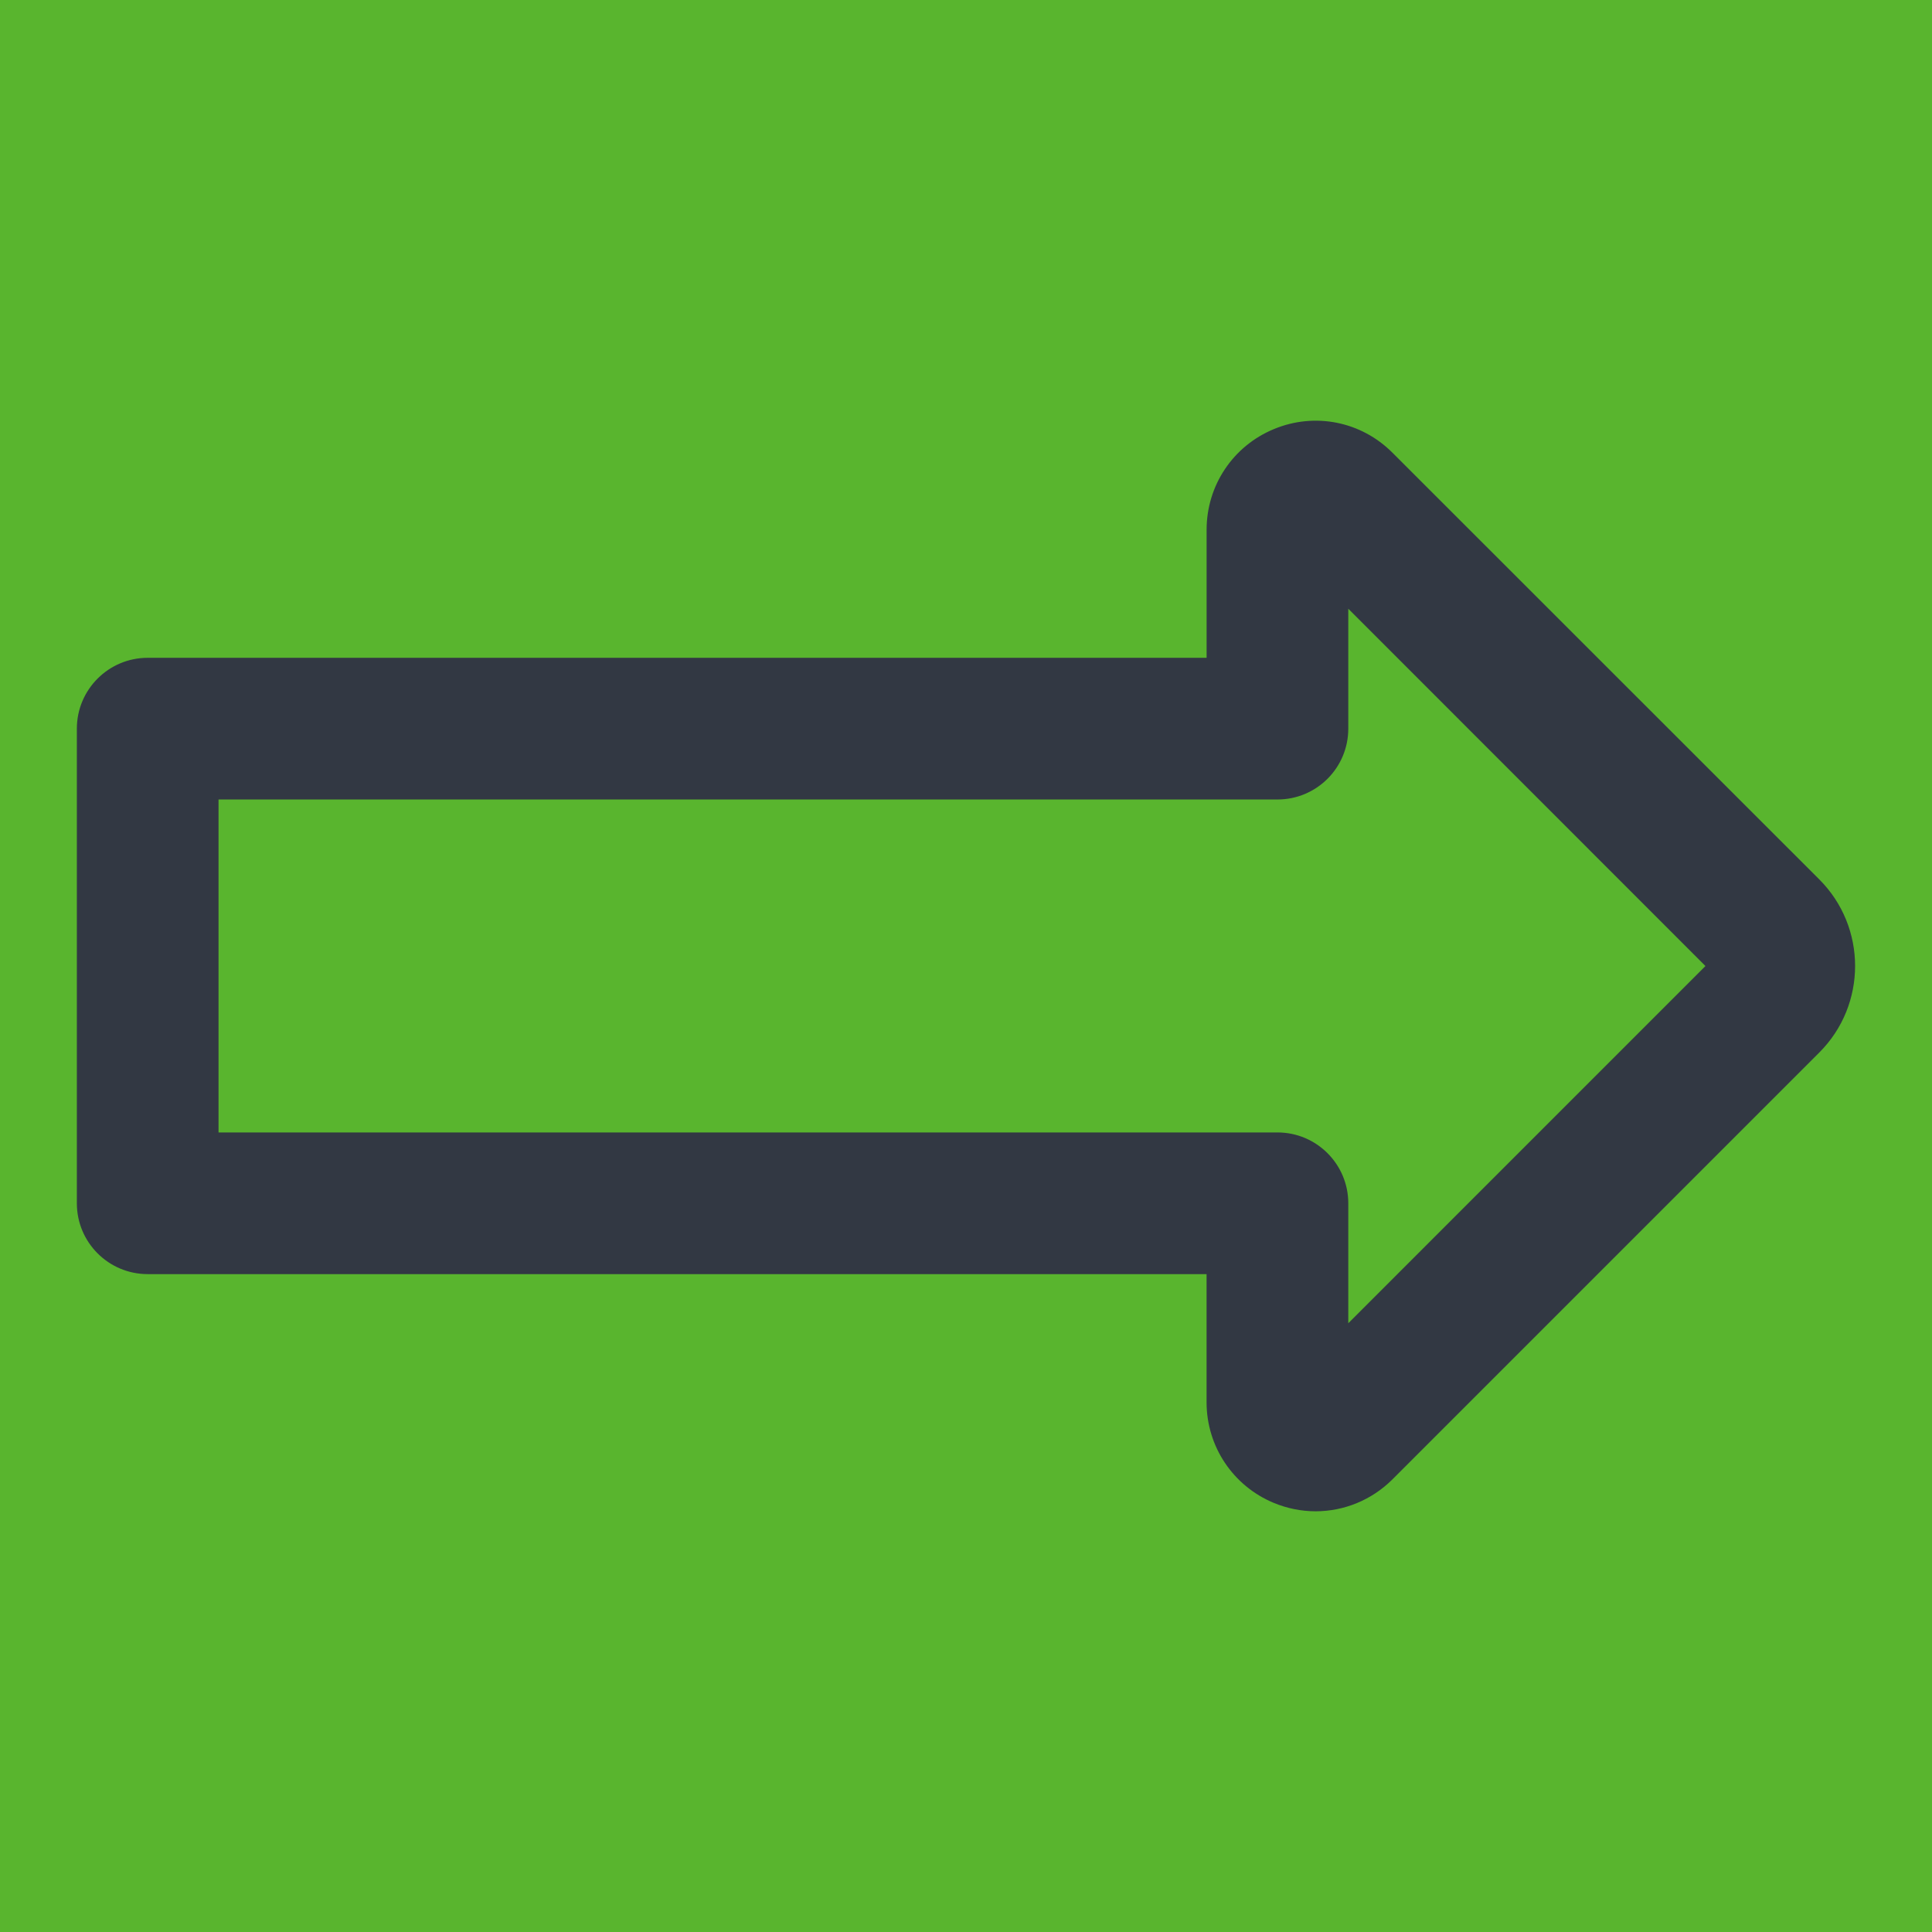 <svg xmlns="http://www.w3.org/2000/svg" width="54" height="54" viewBox="0 0 54 54">
    <g fill="none" fill-rule="evenodd">
        <path fill="#FFF" d="M0 0H1151V696H0z" transform="translate(-360 -135)"/>
        <path fill="#448A24" d="M347 155.2V128c0-1.657 1.343-3 3-3h74c1.657 0 3 1.343 3 3v26.252c3.45.888 6 4.02 6 7.748v3c0 3.728-2.55 6.86-6 7.748V202c0 1.657-1.343 3-3 3h-74c-1.657 0-3-1.343-3-3v-27.2c3.562-1.82 6-5.525 6-9.8s-2.438-7.98-6-9.8z" transform="translate(-360 -135)"/>
        <path fill="#59B52E" stroke="#59B52E" stroke-width="4" d="M349 151.043c3.687 2.357 6 6.452 6 10.957 0 4.505-2.313 8.6-6 10.957V199c0 .552.448 1 1 1h74c.552 0 1-.448 1-1v-30.802l1.501-.387c2.628-.676 4.499-3.058 4.499-5.811s-1.871-5.135-4.499-5.811l-1.501-.387V125c0-.552-.448-1-1-1h-74c-.552 0-1 .448-1 1v26.043z" transform="translate(-360 -135)"/>
        <path fill="#323843" d="M366.108 166.652h29.597c1.093 0 1.98.887 1.98 1.98v3.353l9.983-9.984-9.983-9.987v3.352c0 1.096-.887 1.98-1.98 1.98h-29.597v9.306zm30.663 10.589c-.391 0-.787-.077-1.167-.234-1.141-.473-1.88-1.578-1.88-2.813v-3.582h-29.596c-1.093 0-1.98-.886-1.98-1.98v-13.266c0-1.093.887-1.98 1.98-1.98h29.597v-3.58c0-1.237.738-2.34 1.879-2.812 1.145-.477 2.443-.216 3.316.66l11.93 11.926c1.334 1.335 1.334 3.504 0 4.838l-11.93 11.93c-.583.582-1.357.893-2.149.893z" transform="translate(-360 -135)"/>
    </g>
</svg>
